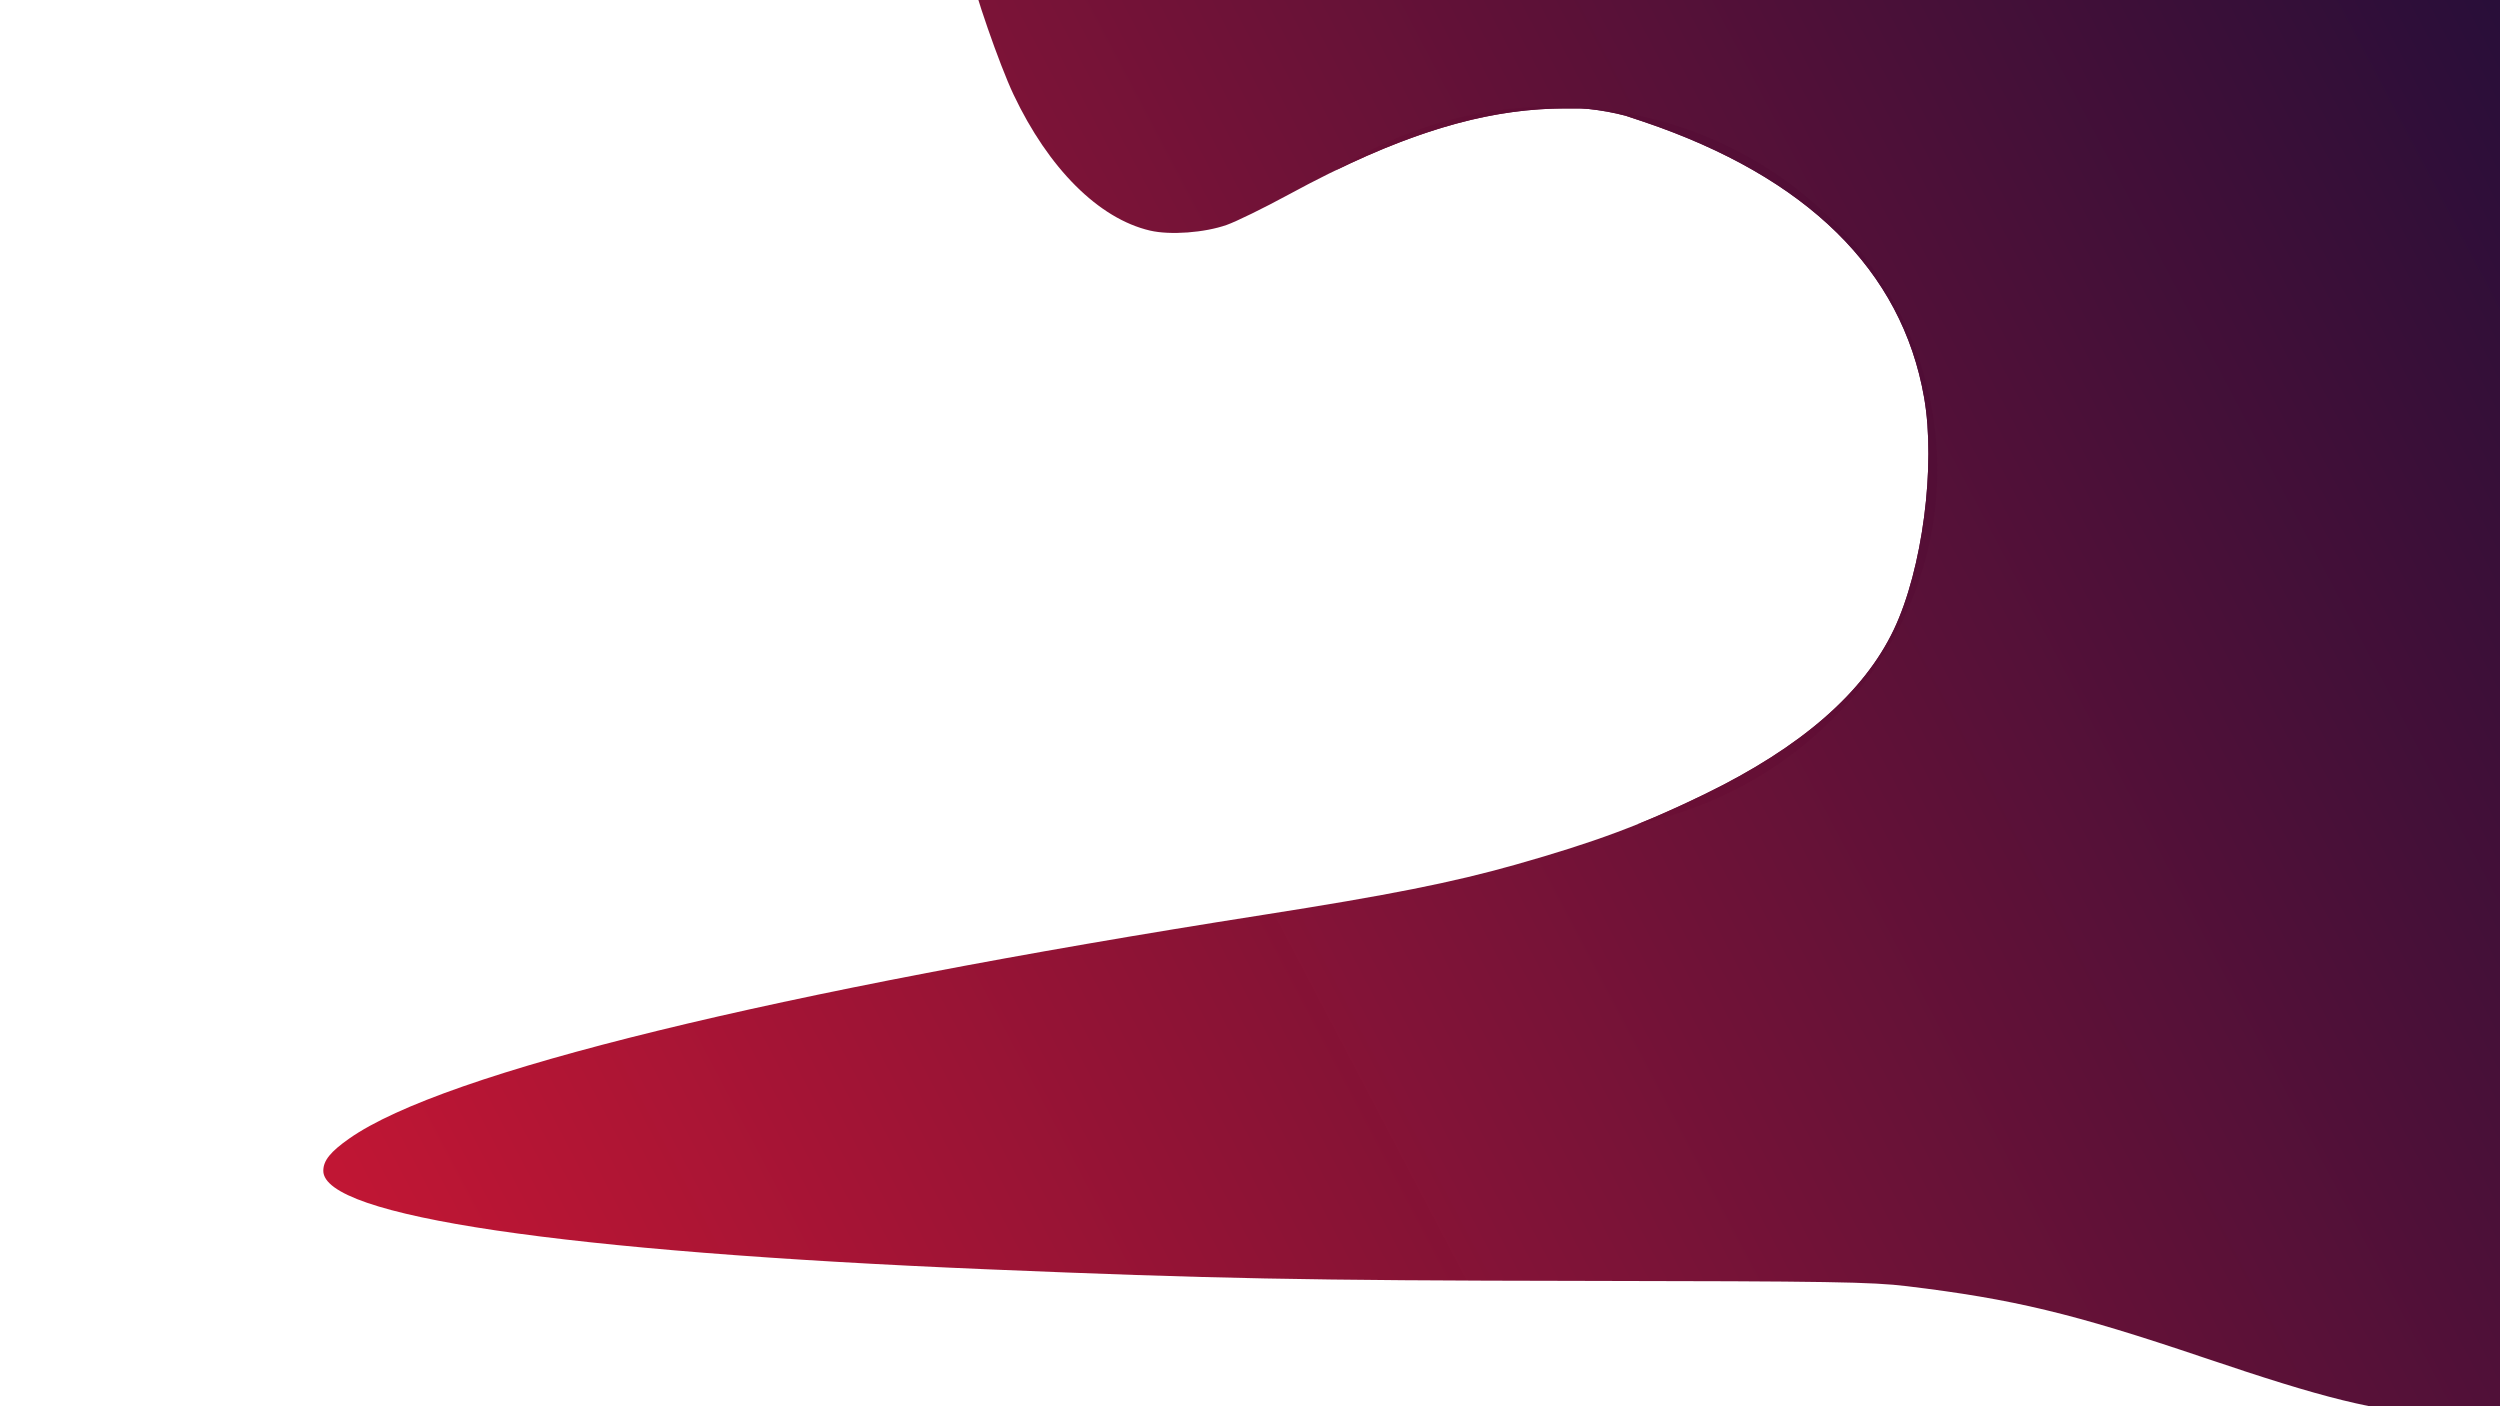<?xml version="1.0" encoding="UTF-8" standalone="no"?>
<svg
   xmlns:dc="http://purl.org/dc/elements/1.1/"
   xmlns:cc="http://creativecommons.org/ns#"
   xmlns:rdf="http://www.w3.org/1999/02/22-rdf-syntax-ns#"
   xmlns:svg="http://www.w3.org/2000/svg"
   xmlns="http://www.w3.org/2000/svg"
   xmlns:xlink="http://www.w3.org/1999/xlink"
   xmlns:sodipodi="http://sodipodi.sourceforge.net/DTD/sodipodi-0.dtd"
   xmlns:inkscape="http://www.inkscape.org/namespaces/inkscape"
   sodipodi:docname="drawing.svg"
   inkscape:version="1.0 (4035a4fb49, 2020-05-01)"
   id="svg8"
   version="1.1"
   viewBox="0 0 508 285.75"
   height="1080"
   width="1920">
  <defs
     id="defs2">
    <linearGradient
       inkscape:collect="always"
       id="linearGradient1073">
      <stop
         style="stop-color:#c11432;stop-opacity:1"
         offset="0"
         id="stop1069" />
      <stop
         style="stop-color:#250b36;stop-opacity:0.995"
         offset="1"
         id="stop1071" />
    </linearGradient>
    <linearGradient
       inkscape:collect="always"
       id="linearGradient1067">
      <stop
         style="stop-color:#c11432;stop-opacity:1"
         offset="0"
         id="stop1063" />
      <stop
         style="stop-color:#250b36;stop-opacity:0.995"
         offset="1"
         id="stop1065" />
    </linearGradient>
    <linearGradient
       id="linearGradient993"
       inkscape:collect="always">
      <stop
         id="stop989"
         offset="0"
         style="stop-color:#260b36;stop-opacity:1;" />
      <stop
         id="stop991"
         offset="1"
         style="stop-color:#260b36;stop-opacity:0;" />
    </linearGradient>
    <linearGradient
       gradientTransform="translate(-8.273,27.511)"
       gradientUnits="userSpaceOnUse"
       y2="-17.381"
       x2="1981.327"
       y1="699.149"
       x1="327.675"
       id="linearGradient981"
       xlink:href="#linearGradient993"
       inkscape:collect="always" />
    <linearGradient
       gradientUnits="userSpaceOnUse"
       y2="17.595"
       x2="1935.555"
       y1="909.849"
       x1="237.865"
       id="linearGradient1059"
       xlink:href="#linearGradient1073"
       inkscape:collect="always" />
    <linearGradient
       gradientUnits="userSpaceOnUse"
       y2="17.595"
       x2="1935.555"
       y1="909.849"
       x1="237.865"
       id="linearGradient1061"
       xlink:href="#linearGradient1067"
       inkscape:collect="always" />
  </defs>
  <sodipodi:namedview
     inkscape:window-maximized="0"
     inkscape:window-y="38"
     inkscape:window-x="13"
     inkscape:window-height="1029"
     inkscape:window-width="1894"
     units="px"
     showgrid="false"
     inkscape:document-rotation="0"
     inkscape:current-layer="layer2"
     inkscape:document-units="mm"
     inkscape:cy="162.63562"
     inkscape:cx="771.8343"
     inkscape:zoom="0.32"
     inkscape:pageshadow="2"
     inkscape:pageopacity="0"
     borderopacity="1.0"
     bordercolor="#666666"
     pagecolor="#ffffff"
     id="base" />
  <g
     style="display:inline;opacity:1"
     inkscape:label="Layer 2"
     id="layer2"
     inkscape:groupmode="layer">
    <path
       transform="scale(0.265)"
       id="path885"
       d=""
       style="opacity:0.99;fill:#260b36;fill-opacity:1;fill-rule:evenodd;stroke:#240b36;stroke-width:0" />
    <path
       transform="scale(0.265)"
       id="path887"
       d=""
       style="opacity:0.99;fill:#260b36;fill-opacity:1;fill-rule:evenodd;stroke:#240b36;stroke-width:0" />
    <path
       transform="scale(0.265)"
       id="path889"
       d=""
       style="opacity:0.99;fill:#260b36;fill-opacity:1;fill-rule:evenodd;stroke:#240b36;stroke-width:0" />
    <path
       transform="scale(0.265)"
       id="path903"
       d=""
       style="opacity:0.99;fill:#260b36;fill-opacity:1;fill-rule:evenodd;stroke:#240b36;stroke-width:0" />
    <g
       style="opacity:0.99;fill:url(#linearGradient1059);fill-opacity:1"
       transform="scale(0.265)"
       id="g1035">
      <path
         id="path1037"
         d="m 742.297,-33.256 1.488,9.453 c 2.405,15.28 22.596,73.527 33.373,96.277 26.928,56.846 65.408,95.196 104.691,104.34 15.451,3.597 41.659,1.665 58.734,-4.33 7.255,-2.547 28.633,-13.019 47.508,-23.271 84.45,-45.873 149.175,-66.022 212.199,-66.059 4.784,-0.003 8.747,0.002 12.252,0.045 2.246,0.098 4.191,0.217 5.48,0.354 9.784,1.035 19.233,2.756 28.43,5.178 3.902,1.254 8.435,2.785 13.994,4.666 125.133,42.331 197.879,113.863 214.932,211.348 9.135,52.221 -1.272,132.048 -23.217,178.09 -23.045,48.351 -70.947,90.056 -144.701,125.984 -48.07,23.417 -84.246,36.9 -145.529,54.242 -48.196,13.639 -96.921,23.329 -193.516,38.484 -375.819,58.966 -628.281,120.737 -700.498,171.395 -14.586,10.231 -20.012,16.969 -20.012,24.855 0,34.74 183.03,61.873 509.338,75.506 171.155,7.151 244.3,8.578 455.201,8.875 190.647,0.269 222.735,0.788 249.695,4.051 81.523,9.865 127.319,20.863 226.731,54.447 95.204,32.163 128.414,40.335 188.695,46.436 30.467,3.083 78.6,1.032 99.049,-4.221 17.614,-4.525 36.475,-13.395 42.059,-19.779 2.634,-3.011 3.259,-85.119 4.168,-547.412 l 1.07,-543.869 -388.057,-1.336 c -213.431,-0.734 -501.793,-1.878 -640.807,-2.541 z"
         style="color:#000000;font-style:normal;font-variant:normal;font-weight:normal;font-stretch:normal;font-size:medium;line-height:normal;font-family:sans-serif;font-variant-ligatures:normal;font-variant-position:normal;font-variant-caps:normal;font-variant-numeric:normal;font-variant-alternates:normal;font-variant-east-asian:normal;font-feature-settings:normal;font-variation-settings:normal;text-indent:0;text-align:start;text-decoration:none;text-decoration-line:none;text-decoration-style:solid;text-decoration-color:#000000;letter-spacing:normal;word-spacing:normal;text-transform:none;writing-mode:lr-tb;direction:ltr;text-orientation:mixed;dominant-baseline:auto;baseline-shift:baseline;text-anchor:start;white-space:normal;shape-padding:0;shape-margin:0;inline-size:0;clip-rule:nonzero;display:inline;overflow:visible;visibility:visible;isolation:auto;mix-blend-mode:normal;color-interpolation:sRGB;color-interpolation-filters:linearRGB;solid-color:#000000;solid-opacity:1;vector-effect:none;fill:url(#linearGradient1059);fill-opacity:1;fill-rule:evenodd;stroke:none;stroke-width:0;stroke-linecap:butt;stroke-linejoin:miter;stroke-miterlimit:4;stroke-dasharray:none;stroke-dashoffset:0;stroke-opacity:1;color-rendering:auto;image-rendering:auto;shape-rendering:auto;text-rendering:auto;enable-background:accumulate;stop-color:#000000;stop-opacity:1" />
      <path
         id="path1039"
         d="M 742.277 -33.271 L 742.281 -33.254 L 743.77 -23.801 C 744.973 -16.157 750.621 2.223 757.316 21.539 C 764.012 40.855 771.755 61.106 777.145 72.482 C 804.074 129.331 842.555 167.684 881.846 176.83 C 897.302 180.428 923.51 178.496 940.59 172.5 C 947.849 169.952 969.225 159.479 988.1 149.227 C 1072.548 103.354 1137.27 83.206 1200.291 83.17 C 1205.074 83.167 1209.038 83.172 1212.543 83.215 C 1214.789 83.312 1216.733 83.432 1218.022 83.568 C 1227.804 84.603 1237.252 86.325 1246.447 88.746 C 1250.349 90 1254.882 91.532 1260.441 93.412 C 1385.571 135.742 1458.311 207.267 1475.363 304.746 C 1484.497 356.962 1474.091 436.789 1452.148 482.826 C 1429.105 531.173 1381.205 572.877 1307.453 608.805 C 1259.384 632.221 1223.21 645.703 1161.928 663.045 C 1113.732 676.683 1065.008 686.374 968.414 701.529 C 780.504 731.012 623.433 761.196 504.312 790.342 C 385.192 819.488 304.021 847.594 267.908 872.926 C 260.615 878.042 255.611 882.285 252.43 886.236 C 249.248 890.188 247.891 893.848 247.891 897.795 C 247.891 902.144 250.754 906.372 256.398 910.467 C 262.043 914.562 270.468 918.526 281.598 922.348 C 303.857 929.99 336.934 937.064 380.207 943.479 C 466.754 956.308 594.09 966.5 757.244 973.316 C 928.399 980.467 1001.544 981.894 1212.445 982.191 C 1403.092 982.46 1435.18 982.98 1462.139 986.242 C 1543.661 996.107 1589.454 1007.106 1688.865 1040.689 C 1784.069 1072.852 1817.282 1081.024 1877.564 1087.125 C 1908.034 1090.208 1956.166 1088.159 1976.619 1082.904 C 1985.427 1080.642 1994.546 1077.293 2002.162 1073.711 C 2009.778 1070.129 2015.89 1066.315 2018.686 1063.119 C 2018.856 1062.924 2019.011 1062.427 2019.16 1061.547 C 2019.31 1060.666 2019.452 1059.404 2019.588 1057.686 C 2019.859 1054.249 2020.103 1048.989 2020.324 1041.316 C 2020.767 1025.972 2021.12 1000.98 2021.42 961.635 C 2022.019 882.945 2022.403 746.844 2022.857 515.697 L 2023.928 -28.188 L 1635.855 -29.523 C 1422.425 -30.258 1134.062 -31.401 995.049 -32.064 L 742.277 -33.271 z M 742.314 -33.24 L 995.049 -32.033 C 1134.062 -31.37 1422.425 -30.227 1635.855 -29.492 L 2023.897 -28.156 L 2022.826 515.697 C 2022.372 746.844 2021.988 882.945 2021.389 961.635 C 2021.089 1000.98 2020.736 1025.972 2020.293 1041.316 C 2020.071 1048.988 2019.828 1054.248 2019.557 1057.684 C 2019.421 1059.401 2019.278 1060.662 2019.129 1061.541 C 2018.98 1062.42 2018.821 1062.918 2018.662 1063.1 C 2015.874 1066.288 2009.762 1070.101 2002.148 1073.682 C 1994.534 1077.262 1985.417 1080.611 1976.611 1082.873 C 1956.168 1088.125 1908.033 1090.177 1877.568 1087.094 C 1817.288 1080.993 1784.08 1072.821 1688.877 1040.658 C 1589.465 1007.074 1543.666 996.076 1462.143 986.211 C 1435.181 982.948 1403.092 982.429 1212.445 982.16 C 1001.544 981.863 928.399 980.436 757.244 973.285 C 594.091 966.469 466.758 956.277 380.213 943.447 C 336.94 937.032 303.865 929.958 281.609 922.316 C 270.481 918.496 262.058 914.533 256.418 910.441 C 250.778 906.35 247.922 902.13 247.922 897.795 C 247.922 893.855 249.277 890.203 252.455 886.256 C 255.633 882.309 260.635 878.068 267.928 872.953 C 304.032 847.628 385.201 819.519 504.32 790.373 C 623.44 761.227 780.509 731.043 968.418 701.561 C 1065.012 686.405 1113.738 676.715 1161.936 663.076 C 1223.219 645.734 1259.399 632.249 1307.469 608.832 C 1381.225 572.903 1429.128 531.197 1452.176 482.842 C 1474.123 436.795 1484.53 356.968 1475.395 304.742 C 1458.34 207.251 1385.589 135.713 1260.453 93.381 C 1254.894 91.5 1250.359 89.969 1246.457 88.715 C 1237.259 86.293 1227.81 84.572 1218.025 83.537 C 1216.735 83.401 1214.79 83.281 1212.543 83.184 C 1209.037 83.141 1205.074 83.136 1200.291 83.139 C 1137.263 83.175 1072.535 103.326 988.084 149.199 C 969.21 159.451 947.83 169.923 940.578 172.469 C 923.506 178.462 897.3 180.394 881.854 176.799 C 842.577 167.657 804.099 129.31 777.172 72.467 C 771.784 61.093 764.043 40.845 757.348 21.529 C 750.652 2.214 745.003 -16.169 743.801 -23.805 L 742.314 -33.24 z "
         style="color:#000000;font-style:normal;font-variant:normal;font-weight:normal;font-stretch:normal;font-size:medium;line-height:normal;font-family:sans-serif;font-variant-ligatures:normal;font-variant-position:normal;font-variant-caps:normal;font-variant-numeric:normal;font-variant-alternates:normal;font-variant-east-asian:normal;font-feature-settings:normal;font-variation-settings:normal;text-indent:0;text-align:start;text-decoration:none;text-decoration-line:none;text-decoration-style:solid;text-decoration-color:#000000;letter-spacing:normal;word-spacing:normal;text-transform:none;writing-mode:lr-tb;direction:ltr;text-orientation:mixed;dominant-baseline:auto;baseline-shift:baseline;text-anchor:start;white-space:normal;shape-padding:0;shape-margin:0;inline-size:0;clip-rule:nonzero;display:inline;overflow:visible;visibility:visible;isolation:auto;mix-blend-mode:normal;color-interpolation:sRGB;color-interpolation-filters:linearRGB;solid-color:#000000;solid-opacity:1;vector-effect:none;fill:url(#linearGradient1059);fill-opacity:1;fill-rule:evenodd;stroke:none;stroke-width:0;stroke-linecap:butt;stroke-linejoin:miter;stroke-miterlimit:4;stroke-dasharray:none;stroke-dashoffset:0;stroke-opacity:1;color-rendering:auto;image-rendering:auto;shape-rendering:auto;text-rendering:auto;enable-background:accumulate;stop-color:#000000;stop-opacity:1" />
    </g>
    <g
       style="opacity:0.99;fill:url(#linearGradient1061);fill-opacity:1"
       transform="scale(0.265)"
       id="g1041">
      <path
         id="path1043"
         d="m 1190.467,81.678 c -59.463,0.082 -117.508,17.177 -166.504,49.037 67.484,-32.829 122.532,-47.53 176.328,-47.561 4.784,-0.003 8.747,0.002 12.252,0.045 2.246,0.098 4.191,0.217 5.48,0.354 9.784,1.035 19.233,2.756 28.43,5.178 3.902,1.254 8.435,2.785 13.994,4.666 125.133,42.331 197.879,113.863 214.932,211.348 9.135,52.221 -1.272,132.048 -23.217,178.09 -23.045,48.351 -70.947,90.056 -144.701,125.984 -18.289,8.909 -34.859,16.377 -51.742,23.17 134.355,-28.655 229.783,-141.509 229.783,-271.742 -3e-4,-153.849 -131.9,-278.568 -294.606,-278.568 0,0 -0.43,0 -0.43,0 z"
         style="color:#000000;font-style:normal;font-variant:normal;font-weight:normal;font-stretch:normal;font-size:medium;line-height:normal;font-family:sans-serif;font-variant-ligatures:normal;font-variant-position:normal;font-variant-caps:normal;font-variant-numeric:normal;font-variant-alternates:normal;font-variant-east-asian:normal;font-feature-settings:normal;font-variation-settings:normal;text-indent:0;text-align:start;text-decoration:none;text-decoration-line:none;text-decoration-style:solid;text-decoration-color:#000000;letter-spacing:normal;word-spacing:normal;text-transform:none;writing-mode:lr-tb;direction:ltr;text-orientation:mixed;dominant-baseline:auto;baseline-shift:baseline;text-anchor:start;white-space:normal;shape-padding:0;shape-margin:0;inline-size:0;clip-rule:nonzero;display:inline;overflow:visible;visibility:visible;isolation:auto;mix-blend-mode:normal;color-interpolation:sRGB;color-interpolation-filters:linearRGB;solid-color:#000000;solid-opacity:1;vector-effect:none;fill:url(#linearGradient1061);fill-opacity:1;fill-rule:evenodd;stroke:none;stroke-width:0;stroke-linecap:butt;stroke-linejoin:miter;stroke-miterlimit:4;stroke-dasharray:none;stroke-dashoffset:0;stroke-opacity:1;color-rendering:auto;image-rendering:auto;shape-rendering:auto;text-rendering:auto;enable-background:accumulate;stop-color:#000000;stop-opacity:1" />
      <path
         id="path1045"
         d="M 1190.467 81.662 C 1131.001 81.744 1072.953 98.839 1023.955 130.701 L 1023.971 130.729 C 1091.454 97.9 1146.497 83.201 1200.291 83.17 C 1205.074 83.167 1209.038 83.172 1212.543 83.215 C 1214.789 83.312 1216.733 83.432 1218.022 83.568 C 1227.804 84.603 1237.252 86.325 1246.447 88.746 C 1250.349 90 1254.882 91.532 1260.441 93.412 C 1385.571 135.742 1458.311 207.267 1475.363 304.746 C 1484.497 356.962 1474.091 436.789 1452.148 482.826 C 1429.105 531.173 1381.205 572.877 1307.453 608.805 C 1289.165 617.714 1272.597 625.18 1255.715 631.973 C 1255.714 631.973 1255.713 631.972 1255.713 631.973 L 1255.723 632.004 C 1255.723 632.004 1255.724 632.004 1255.725 632.004 C 1255.725 632.004 1255.726 632.002 1255.727 632.002 C 1390.087 603.344 1485.518 490.486 1485.518 360.246 C 1485.517 206.388 1353.611 81.662 1190.897 81.662 L 1190.467 81.662 z M 1190.467 81.693 L 1190.897 81.693 C 1353.594 81.693 1485.486 206.406 1485.486 360.246 C 1485.486 490.411 1390.15 603.211 1255.9 631.93 C 1272.724 625.155 1289.243 617.711 1307.469 608.832 C 1381.225 572.903 1429.128 531.197 1452.176 482.842 C 1474.123 436.795 1484.53 356.968 1475.395 304.742 C 1458.34 207.251 1385.589 135.713 1260.453 93.381 C 1254.894 91.5 1250.359 89.969 1246.457 88.715 C 1237.259 86.293 1227.81 84.572 1218.025 83.537 C 1216.735 83.401 1214.79 83.281 1212.543 83.184 C 1209.037 83.141 1205.074 83.136 1200.291 83.139 C 1146.565 83.17 1091.586 97.841 1024.227 130.576 C 1073.167 98.822 1131.108 81.775 1190.467 81.693 z "
         style="color:#000000;font-style:normal;font-variant:normal;font-weight:normal;font-stretch:normal;font-size:medium;line-height:normal;font-family:sans-serif;font-variant-ligatures:normal;font-variant-position:normal;font-variant-caps:normal;font-variant-numeric:normal;font-variant-alternates:normal;font-variant-east-asian:normal;font-feature-settings:normal;font-variation-settings:normal;text-indent:0;text-align:start;text-decoration:none;text-decoration-line:none;text-decoration-style:solid;text-decoration-color:#000000;letter-spacing:normal;word-spacing:normal;text-transform:none;writing-mode:lr-tb;direction:ltr;text-orientation:mixed;dominant-baseline:auto;baseline-shift:baseline;text-anchor:start;white-space:normal;shape-padding:0;shape-margin:0;inline-size:0;clip-rule:nonzero;display:inline;overflow:visible;visibility:visible;isolation:auto;mix-blend-mode:normal;color-interpolation:sRGB;color-interpolation-filters:linearRGB;solid-color:#000000;solid-opacity:1;vector-effect:none;fill:url(#linearGradient1061);fill-opacity:1;fill-rule:evenodd;stroke:none;stroke-width:0;stroke-linecap:butt;stroke-linejoin:miter;stroke-miterlimit:4;stroke-dasharray:none;stroke-dashoffset:0;stroke-opacity:1;color-rendering:auto;image-rendering:auto;shape-rendering:auto;text-rendering:auto;enable-background:accumulate;stop-color:#000000;stop-opacity:1" />
    </g>
  </g>
  <g
     inkscape:groupmode="layer"
     id="g1027"
     inkscape:label="Layer 2 copy"
     style="display:none;opacity:1">
    <path
       style="opacity:0.99;fill:#260b36;fill-opacity:1;fill-rule:evenodd;stroke:#240b36;stroke-width:0"
       d=""
       id="path1017"
       transform="scale(0.265)" />
    <path
       style="opacity:0.99;fill:#260b36;fill-opacity:1;fill-rule:evenodd;stroke:#240b36;stroke-width:0"
       d=""
       id="path1019"
       transform="scale(0.265)" />
    <path
       style="opacity:0.99;fill:#260b36;fill-opacity:1;fill-rule:evenodd;stroke:#240b36;stroke-width:0"
       d=""
       id="path1021"
       transform="scale(0.265)" />
    <path
       style="opacity:0.99;fill:#260b36;fill-opacity:1;fill-rule:evenodd;stroke:#240b36;stroke-width:0"
       d=""
       id="path1023"
       transform="scale(0.265)" />
  </g>
</svg>
